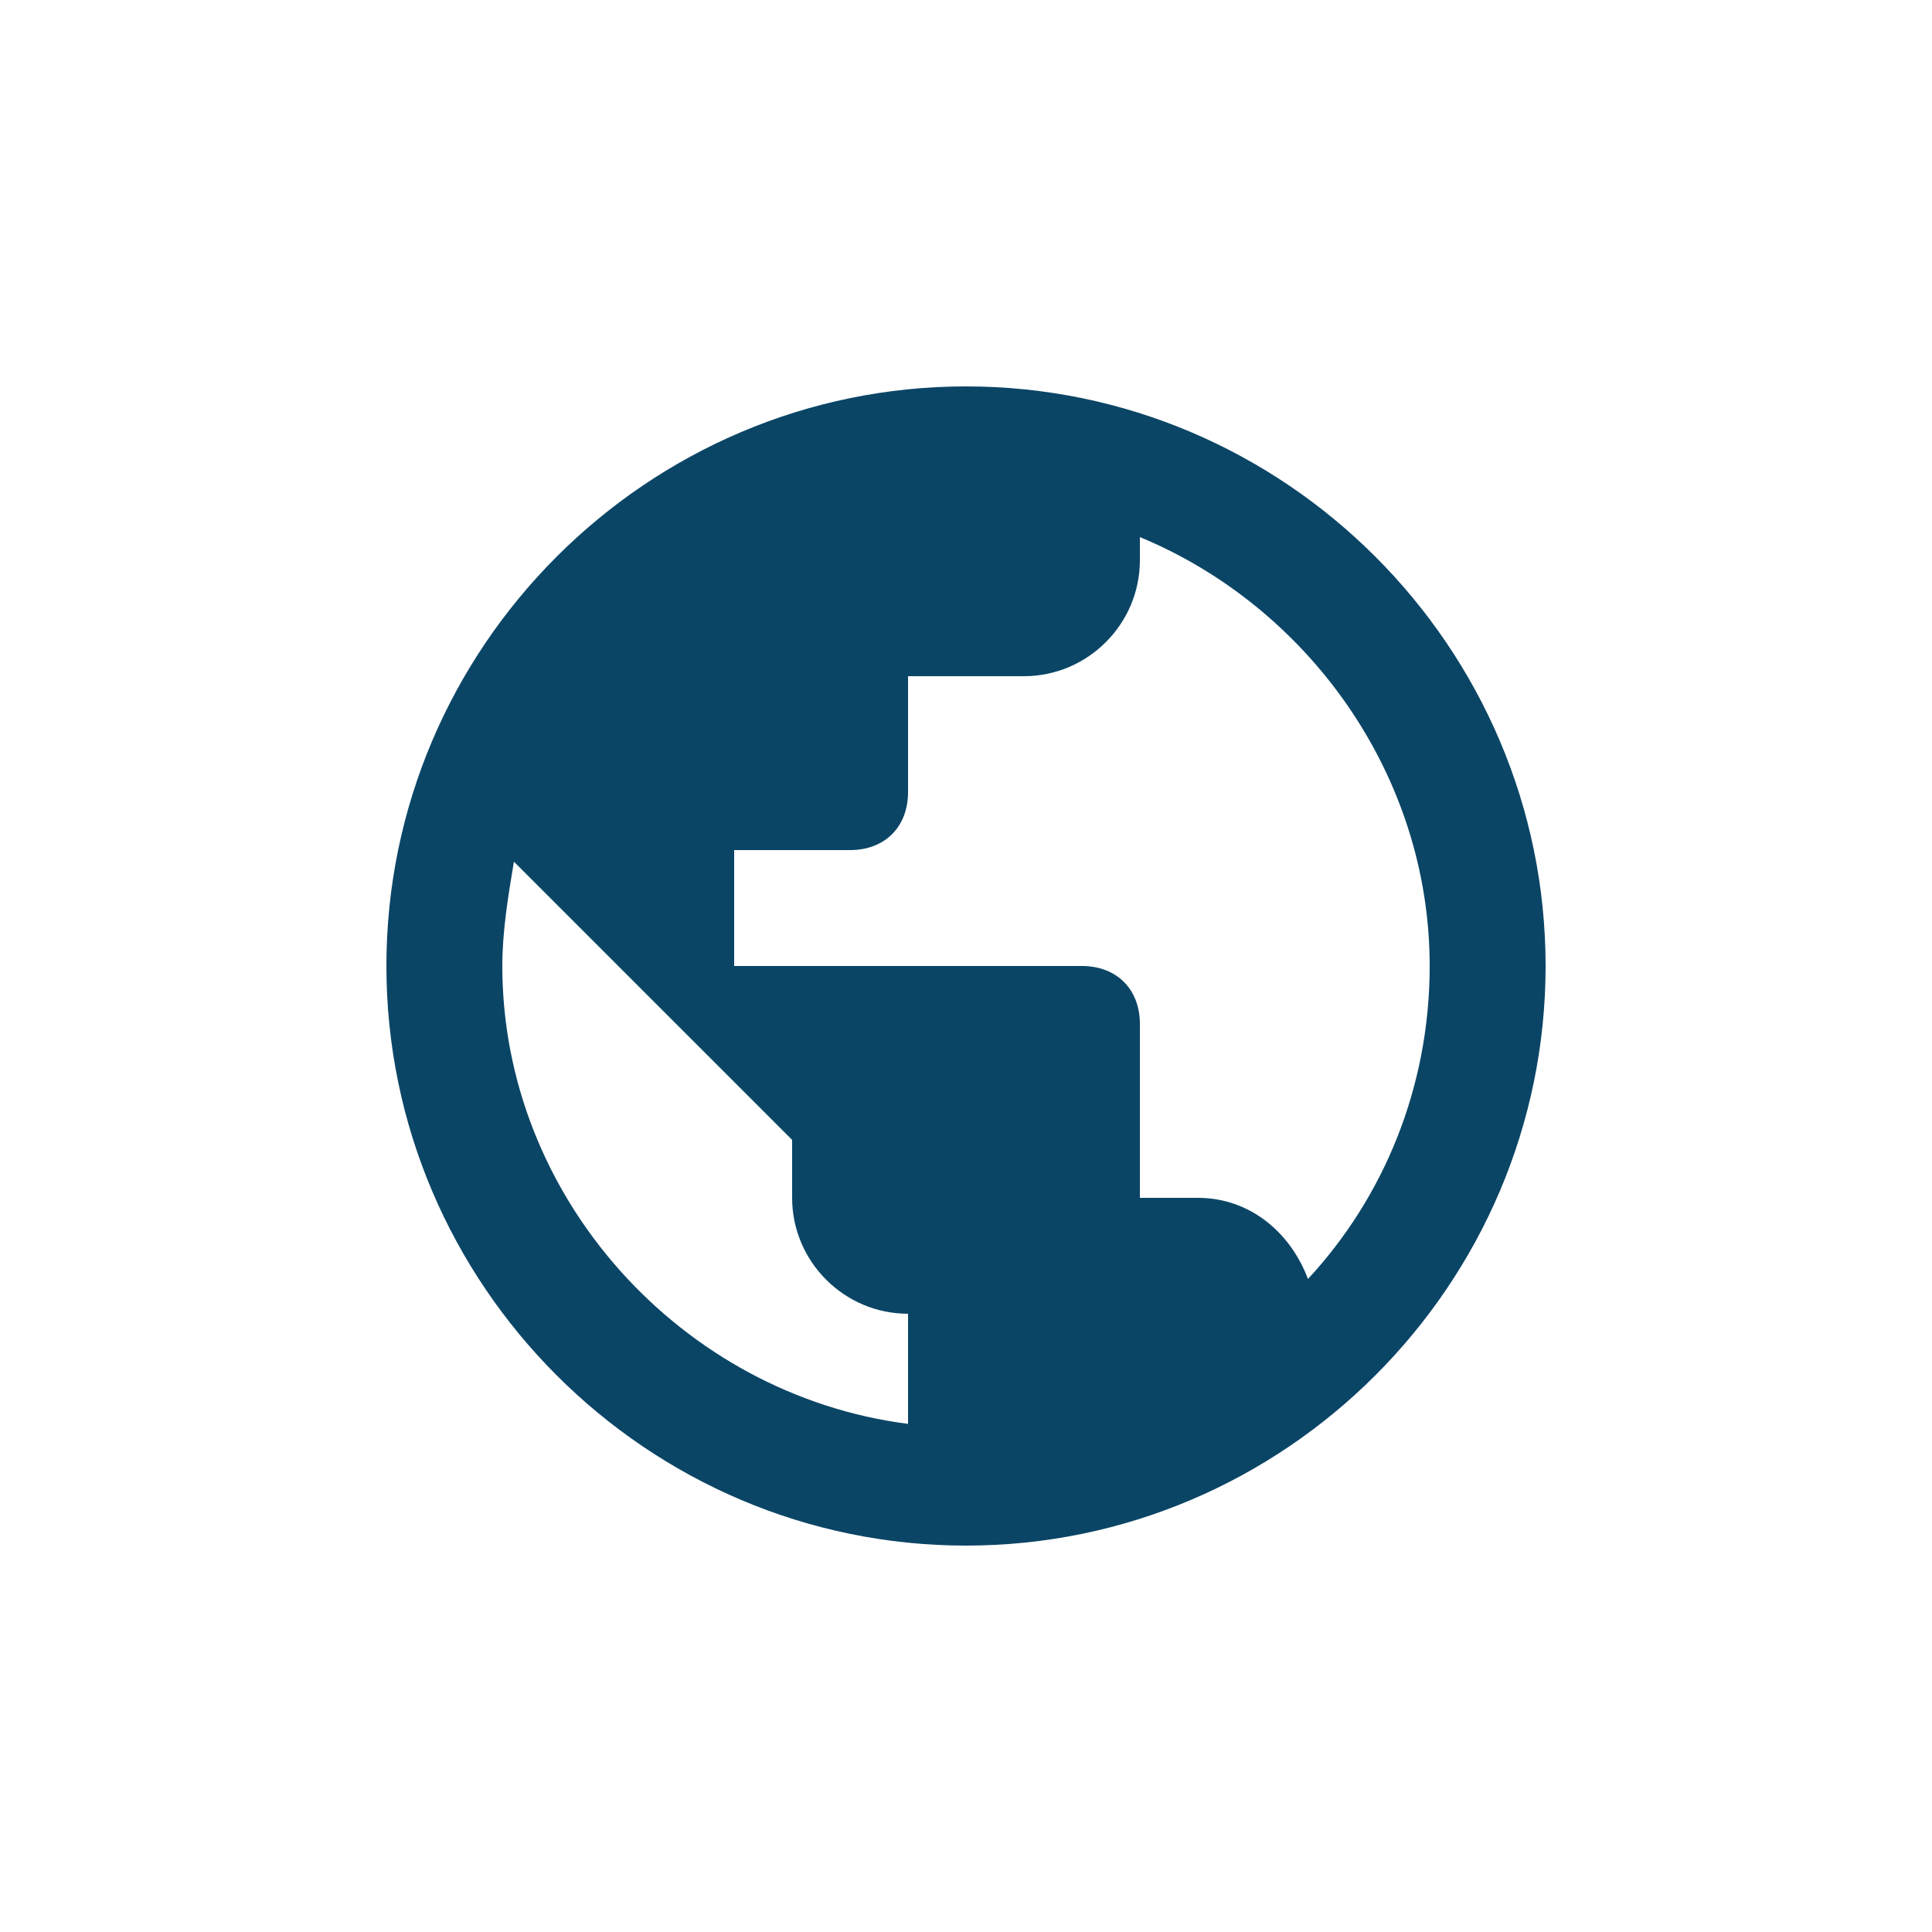 <svg width="40" height="40" viewBox="0 0 40 40" fill="none" xmlns="http://www.w3.org/2000/svg">
<path d="M27.08 26.48C26.72 25.52 25.88 24.8 24.8 24.8H23.6V21.2C23.6 20.48 23.12 20 22.4 20H15.2V17.6H17.6C18.32 17.6 18.8 17.12 18.8 16.4V14H21.2C22.52 14 23.6 12.92 23.6 11.6V11.12C27.08 12.56 29.6 16.04 29.6 20C29.6 22.52 28.64 24.8 27.08 26.48ZM18.8 29.48C14.12 28.88 10.4 24.8 10.4 20C10.4 19.28 10.52 18.56 10.64 17.84L16.4 23.6V24.8C16.4 26.12 17.48 27.2 18.8 27.2V29.48ZM20 8C13.4 8 8 13.4 8 20C8 26.6 13.4 32 20 32C26.6 32 32 26.6 32 20C32 13.4 26.6 8 20 8Z" fill="#0B4566"/>
</svg>
